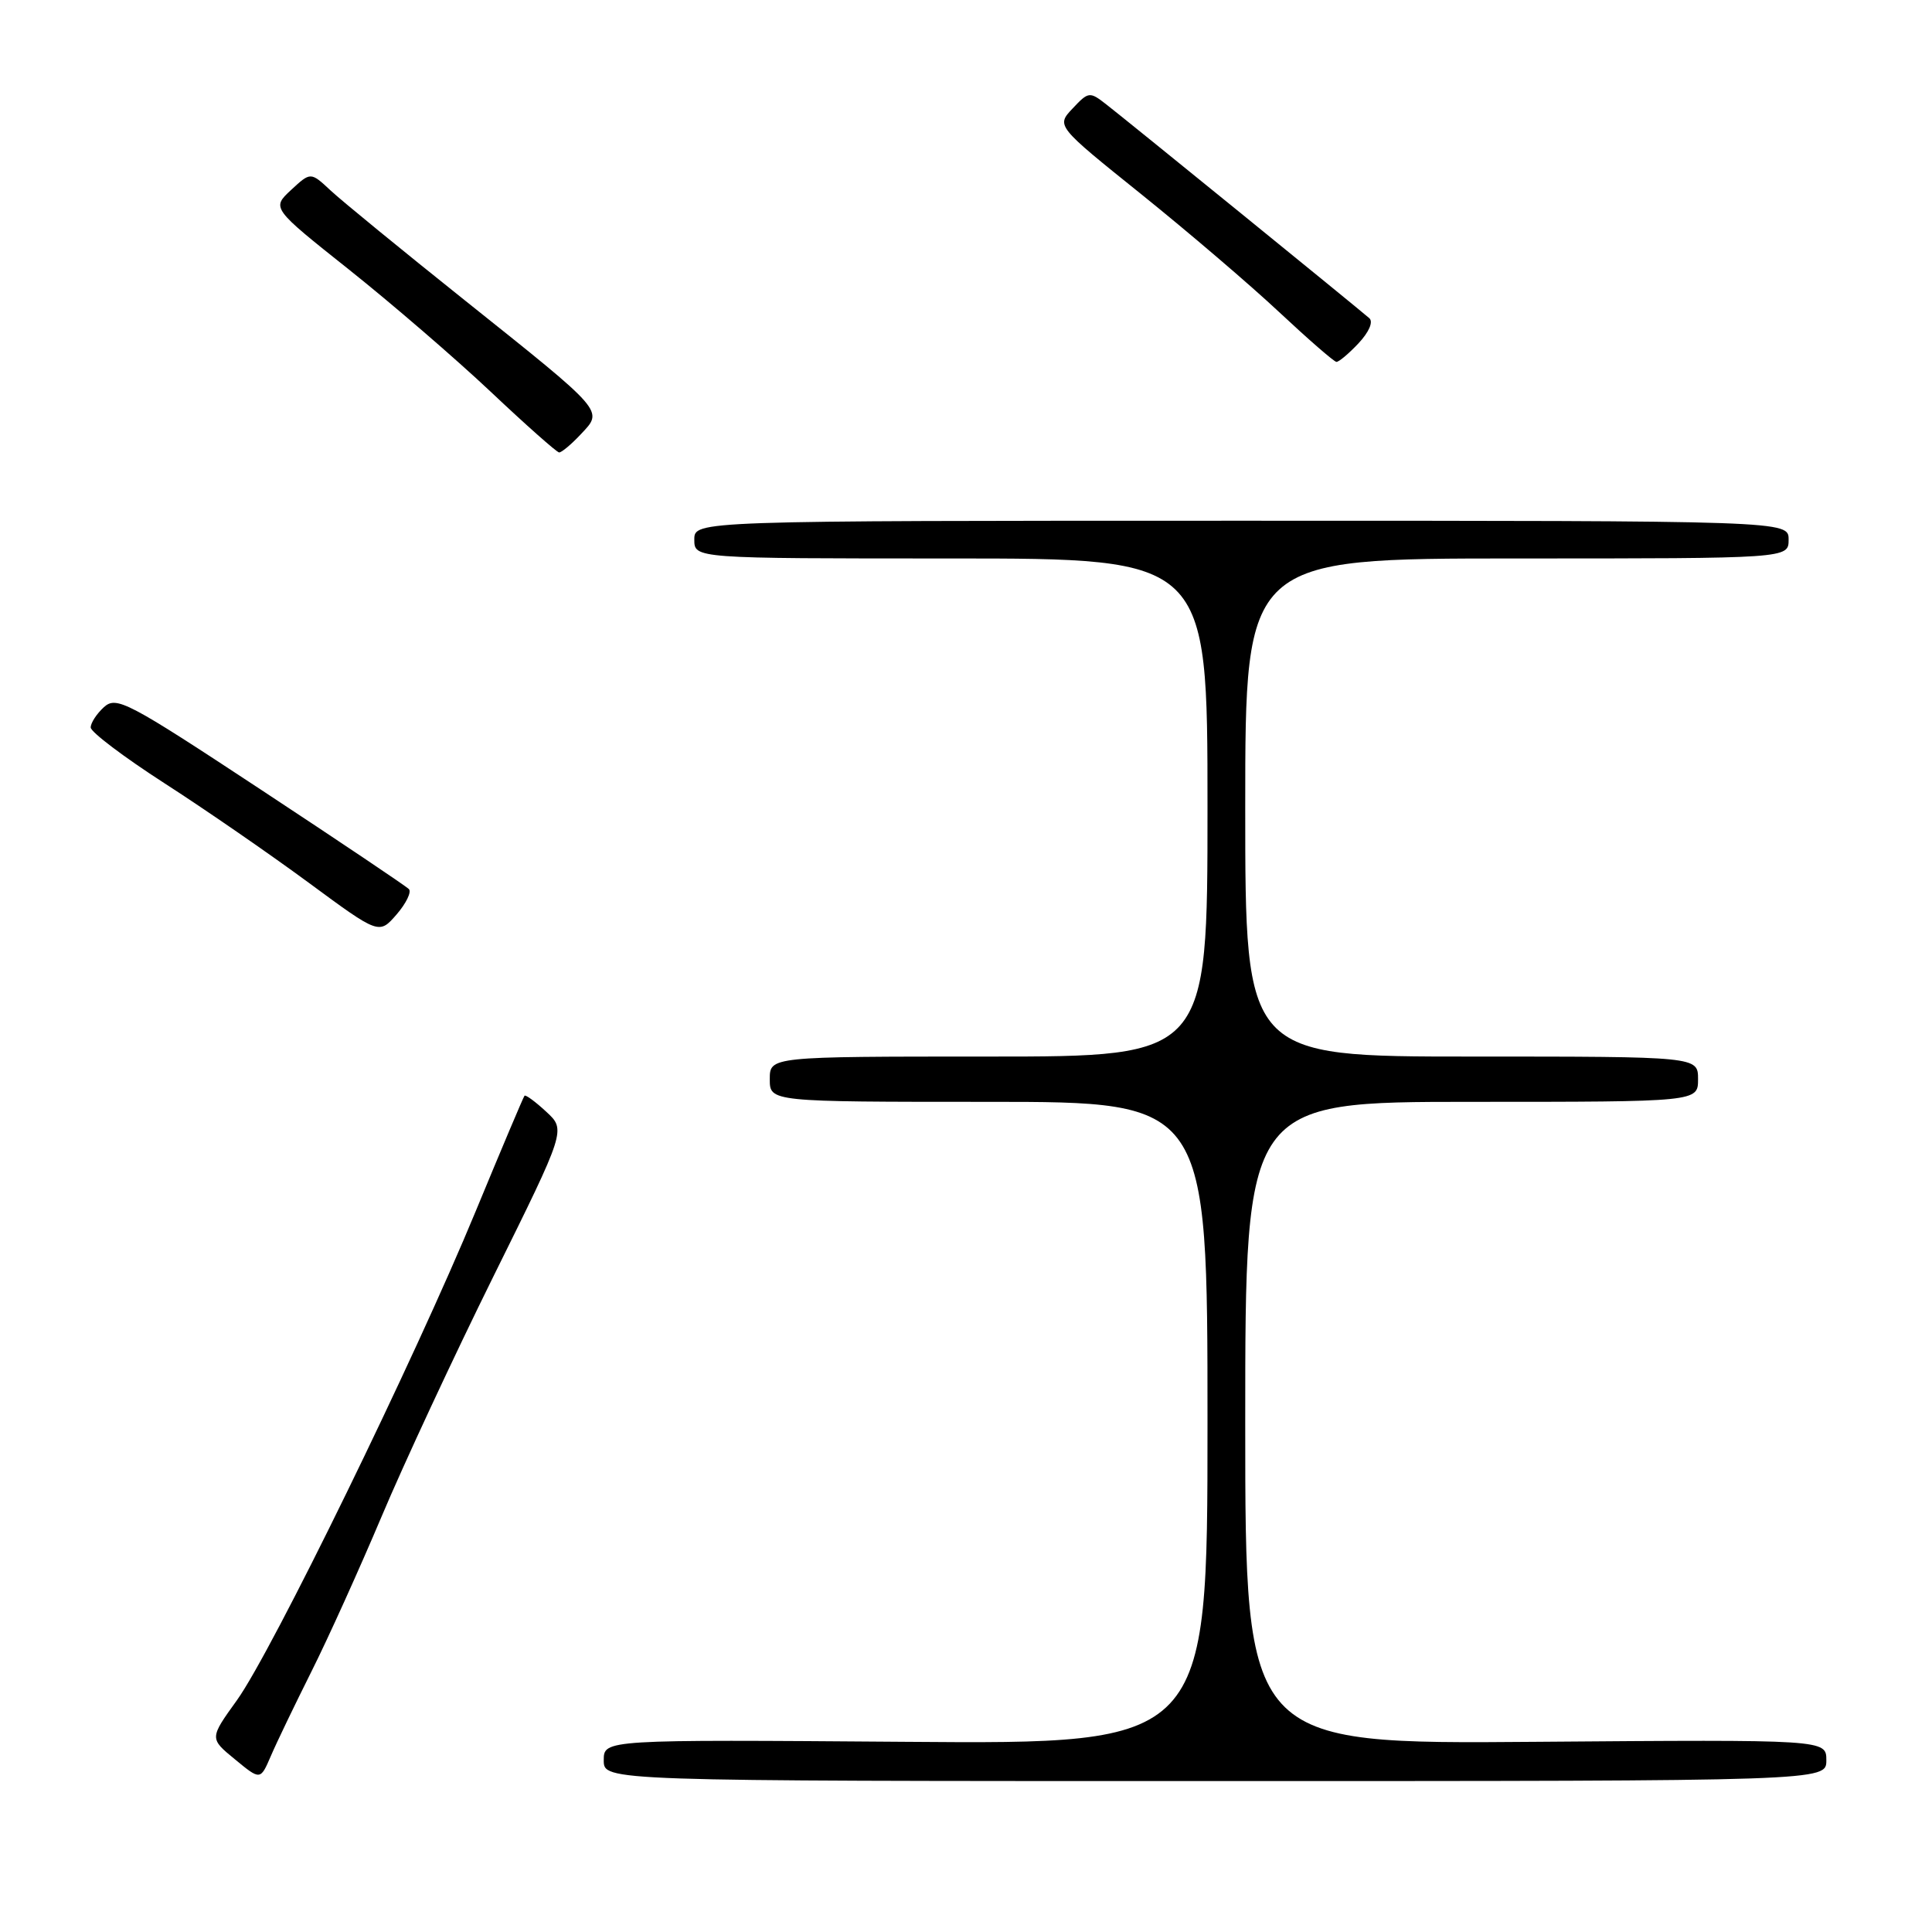 <?xml version="1.0" encoding="UTF-8" standalone="no"?>
<!DOCTYPE svg PUBLIC "-//W3C//DTD SVG 1.1//EN" "http://www.w3.org/Graphics/SVG/1.1/DTD/svg11.dtd" >
<svg xmlns="http://www.w3.org/2000/svg" xmlns:xlink="http://www.w3.org/1999/xlink" version="1.1" viewBox="0 0 256 256">
 <g >
 <path fill="currentColor"
d=" M 41.26 221.50 C 43.47 217.10 47.64 207.86 50.55 200.98 C 53.45 194.09 60.13 179.74 65.40 169.09 C 74.99 149.72 74.99 149.72 72.38 147.31 C 70.95 145.98 69.65 145.03 69.50 145.19 C 69.35 145.36 66.44 152.25 63.03 160.50 C 54.91 180.16 36.02 218.85 31.40 225.28 C 27.75 230.35 27.75 230.35 31.13 233.12 C 34.50 235.90 34.50 235.90 35.88 232.70 C 36.63 230.94 39.06 225.90 41.26 221.50 Z  M 242.00 233.25 C 242.00 230.50 242.00 230.50 203.50 230.80 C 165.00 231.11 165.00 231.11 165.00 188.55 C 165.00 146.00 165.00 146.00 195.00 146.00 C 225.00 146.00 225.00 146.00 225.00 143.00 C 225.00 140.00 225.00 140.00 195.00 140.00 C 165.00 140.00 165.00 140.00 165.00 107.00 C 165.00 74.00 165.00 74.00 201.00 74.00 C 237.00 74.00 237.00 74.00 237.00 71.50 C 237.00 69.00 237.00 69.00 164.50 69.00 C 92.00 69.00 92.00 69.00 92.00 71.50 C 92.00 74.00 92.00 74.00 126.00 74.00 C 160.00 74.00 160.00 74.00 160.00 107.00 C 160.00 140.00 160.00 140.00 131.00 140.00 C 102.00 140.00 102.00 140.00 102.00 143.00 C 102.00 146.00 102.00 146.00 131.00 146.00 C 160.00 146.00 160.00 146.00 160.00 188.55 C 160.00 231.11 160.00 231.11 120.00 230.80 C 80.00 230.50 80.00 230.50 80.00 233.25 C 80.00 236.00 80.00 236.00 161.00 236.00 C 242.00 236.00 242.00 236.00 242.00 233.25 Z  M 54.18 117.81 C 53.81 117.42 44.96 111.48 34.52 104.60 C 16.83 92.94 15.43 92.21 13.77 93.70 C 12.80 94.59 12.01 95.80 12.02 96.40 C 12.04 97.01 16.42 100.32 21.77 103.77 C 27.12 107.21 35.71 113.14 40.87 116.94 C 50.23 123.84 50.23 123.84 52.55 121.17 C 53.82 119.70 54.55 118.19 54.18 117.81 Z  M 76.97 57.53 C 79.96 54.35 80.29 54.73 61.52 39.74 C 53.26 33.14 45.30 26.63 43.83 25.26 C 41.16 22.77 41.16 22.77 38.57 25.17 C 35.99 27.57 35.99 27.57 46.24 35.72 C 51.88 40.21 60.33 47.49 65.00 51.89 C 69.67 56.30 73.76 59.92 74.08 59.95 C 74.39 59.98 75.70 58.89 76.97 57.53 Z  M 180.01 45.49 C 181.41 43.99 181.99 42.64 181.44 42.16 C 179.92 40.83 148.96 15.66 146.52 13.78 C 144.39 12.12 144.21 12.15 142.13 14.37 C 139.95 16.68 139.95 16.68 151.23 25.74 C 157.43 30.73 165.65 37.75 169.50 41.36 C 173.35 44.96 176.76 47.93 177.08 47.95 C 177.39 47.98 178.71 46.87 180.01 45.49 Z "/>
</g>
</svg>